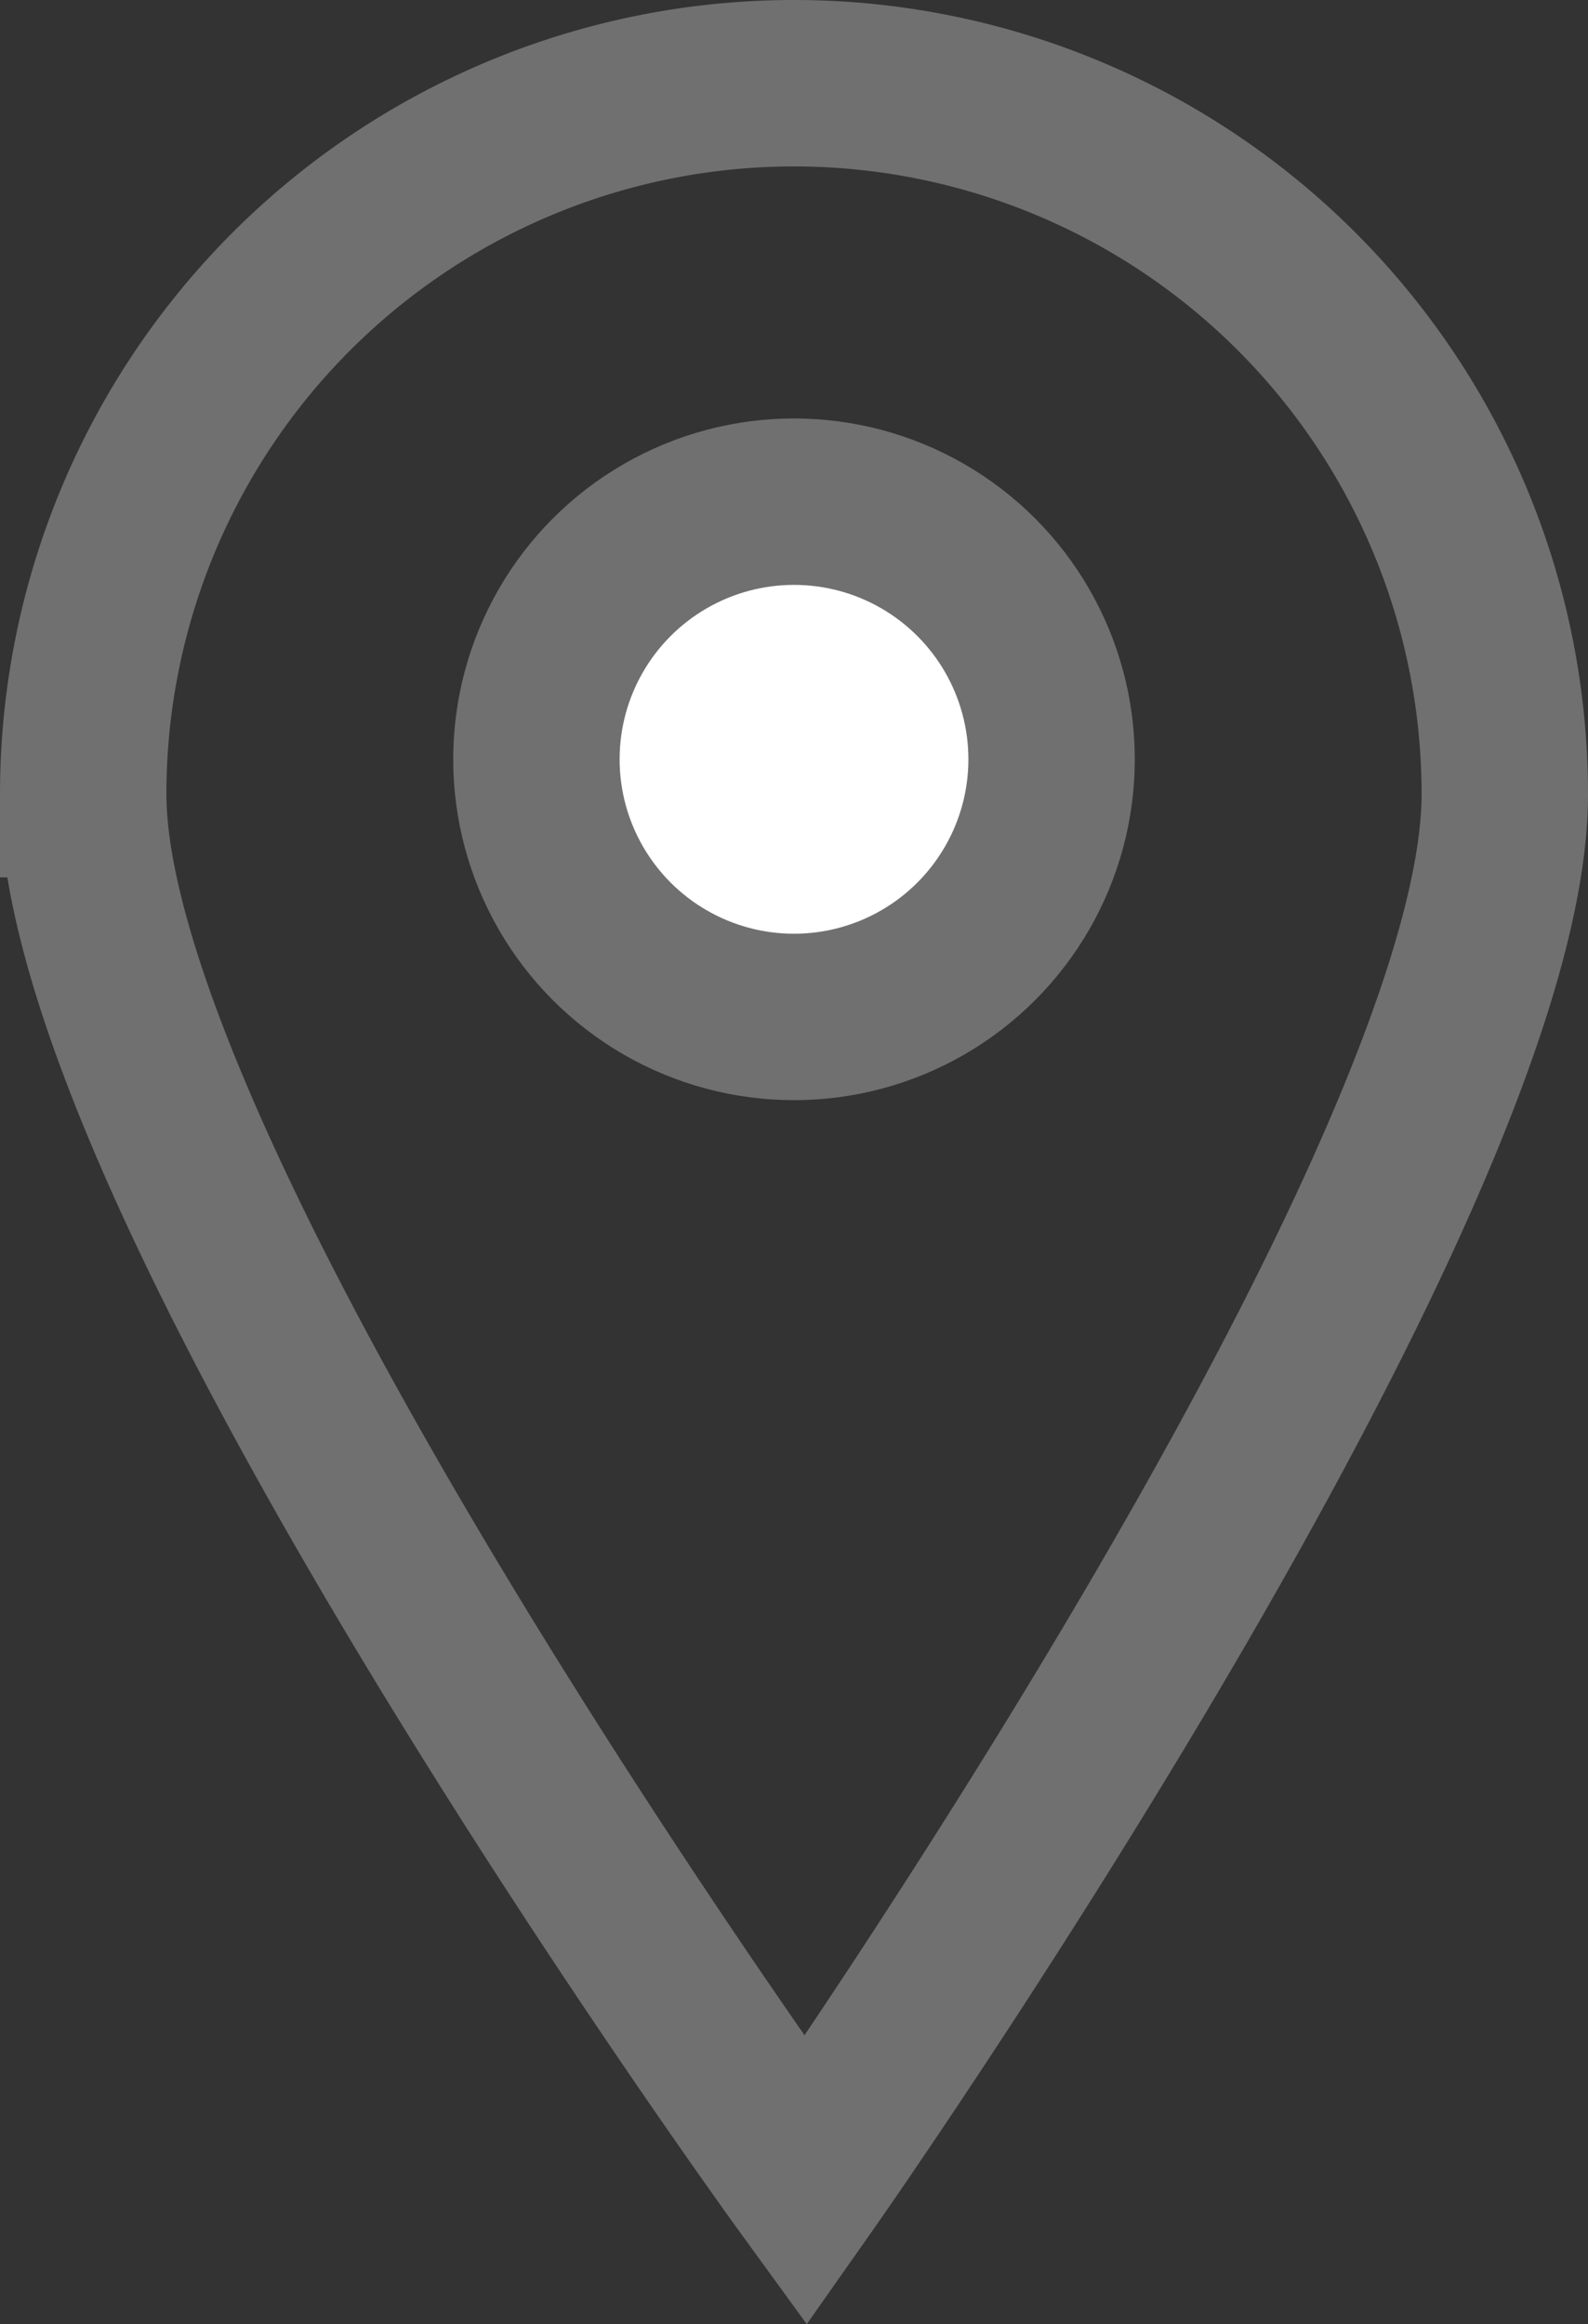 <svg xmlns="http://www.w3.org/2000/svg" width="28.63" height="41.893" viewBox="0 0 28.63 41.893">
  <rect x="0" y="0" width="28.63" height="41.893" fill="#333333" stroke="none"/>
  <g id="Group_936" data-name="Group 936" transform="translate(-148.145 -1049.687)">
    <path id="Ovaal_6" data-name="Ovaal 6" d="M133.714,476.179a12.815,12.815,0,0,1,12.815,12.815c0,7.077-12.605,25-12.605,25s-13.025-17.922-13.025-25A12.815,12.815,0,0,1,133.714,476.179Z" transform="translate(28.746 575.008)" fill="none" stroke="#707070" stroke-width="3"/>
    <ellipse id="Ovaal_7" data-name="Ovaal 7" cx="4.644" cy="4.644" rx="4.644" ry="4.644" transform="translate(157.816 1058.73)" fill="#fff" stroke="#707070" stroke-width="3"/>
  </g>
</svg>
